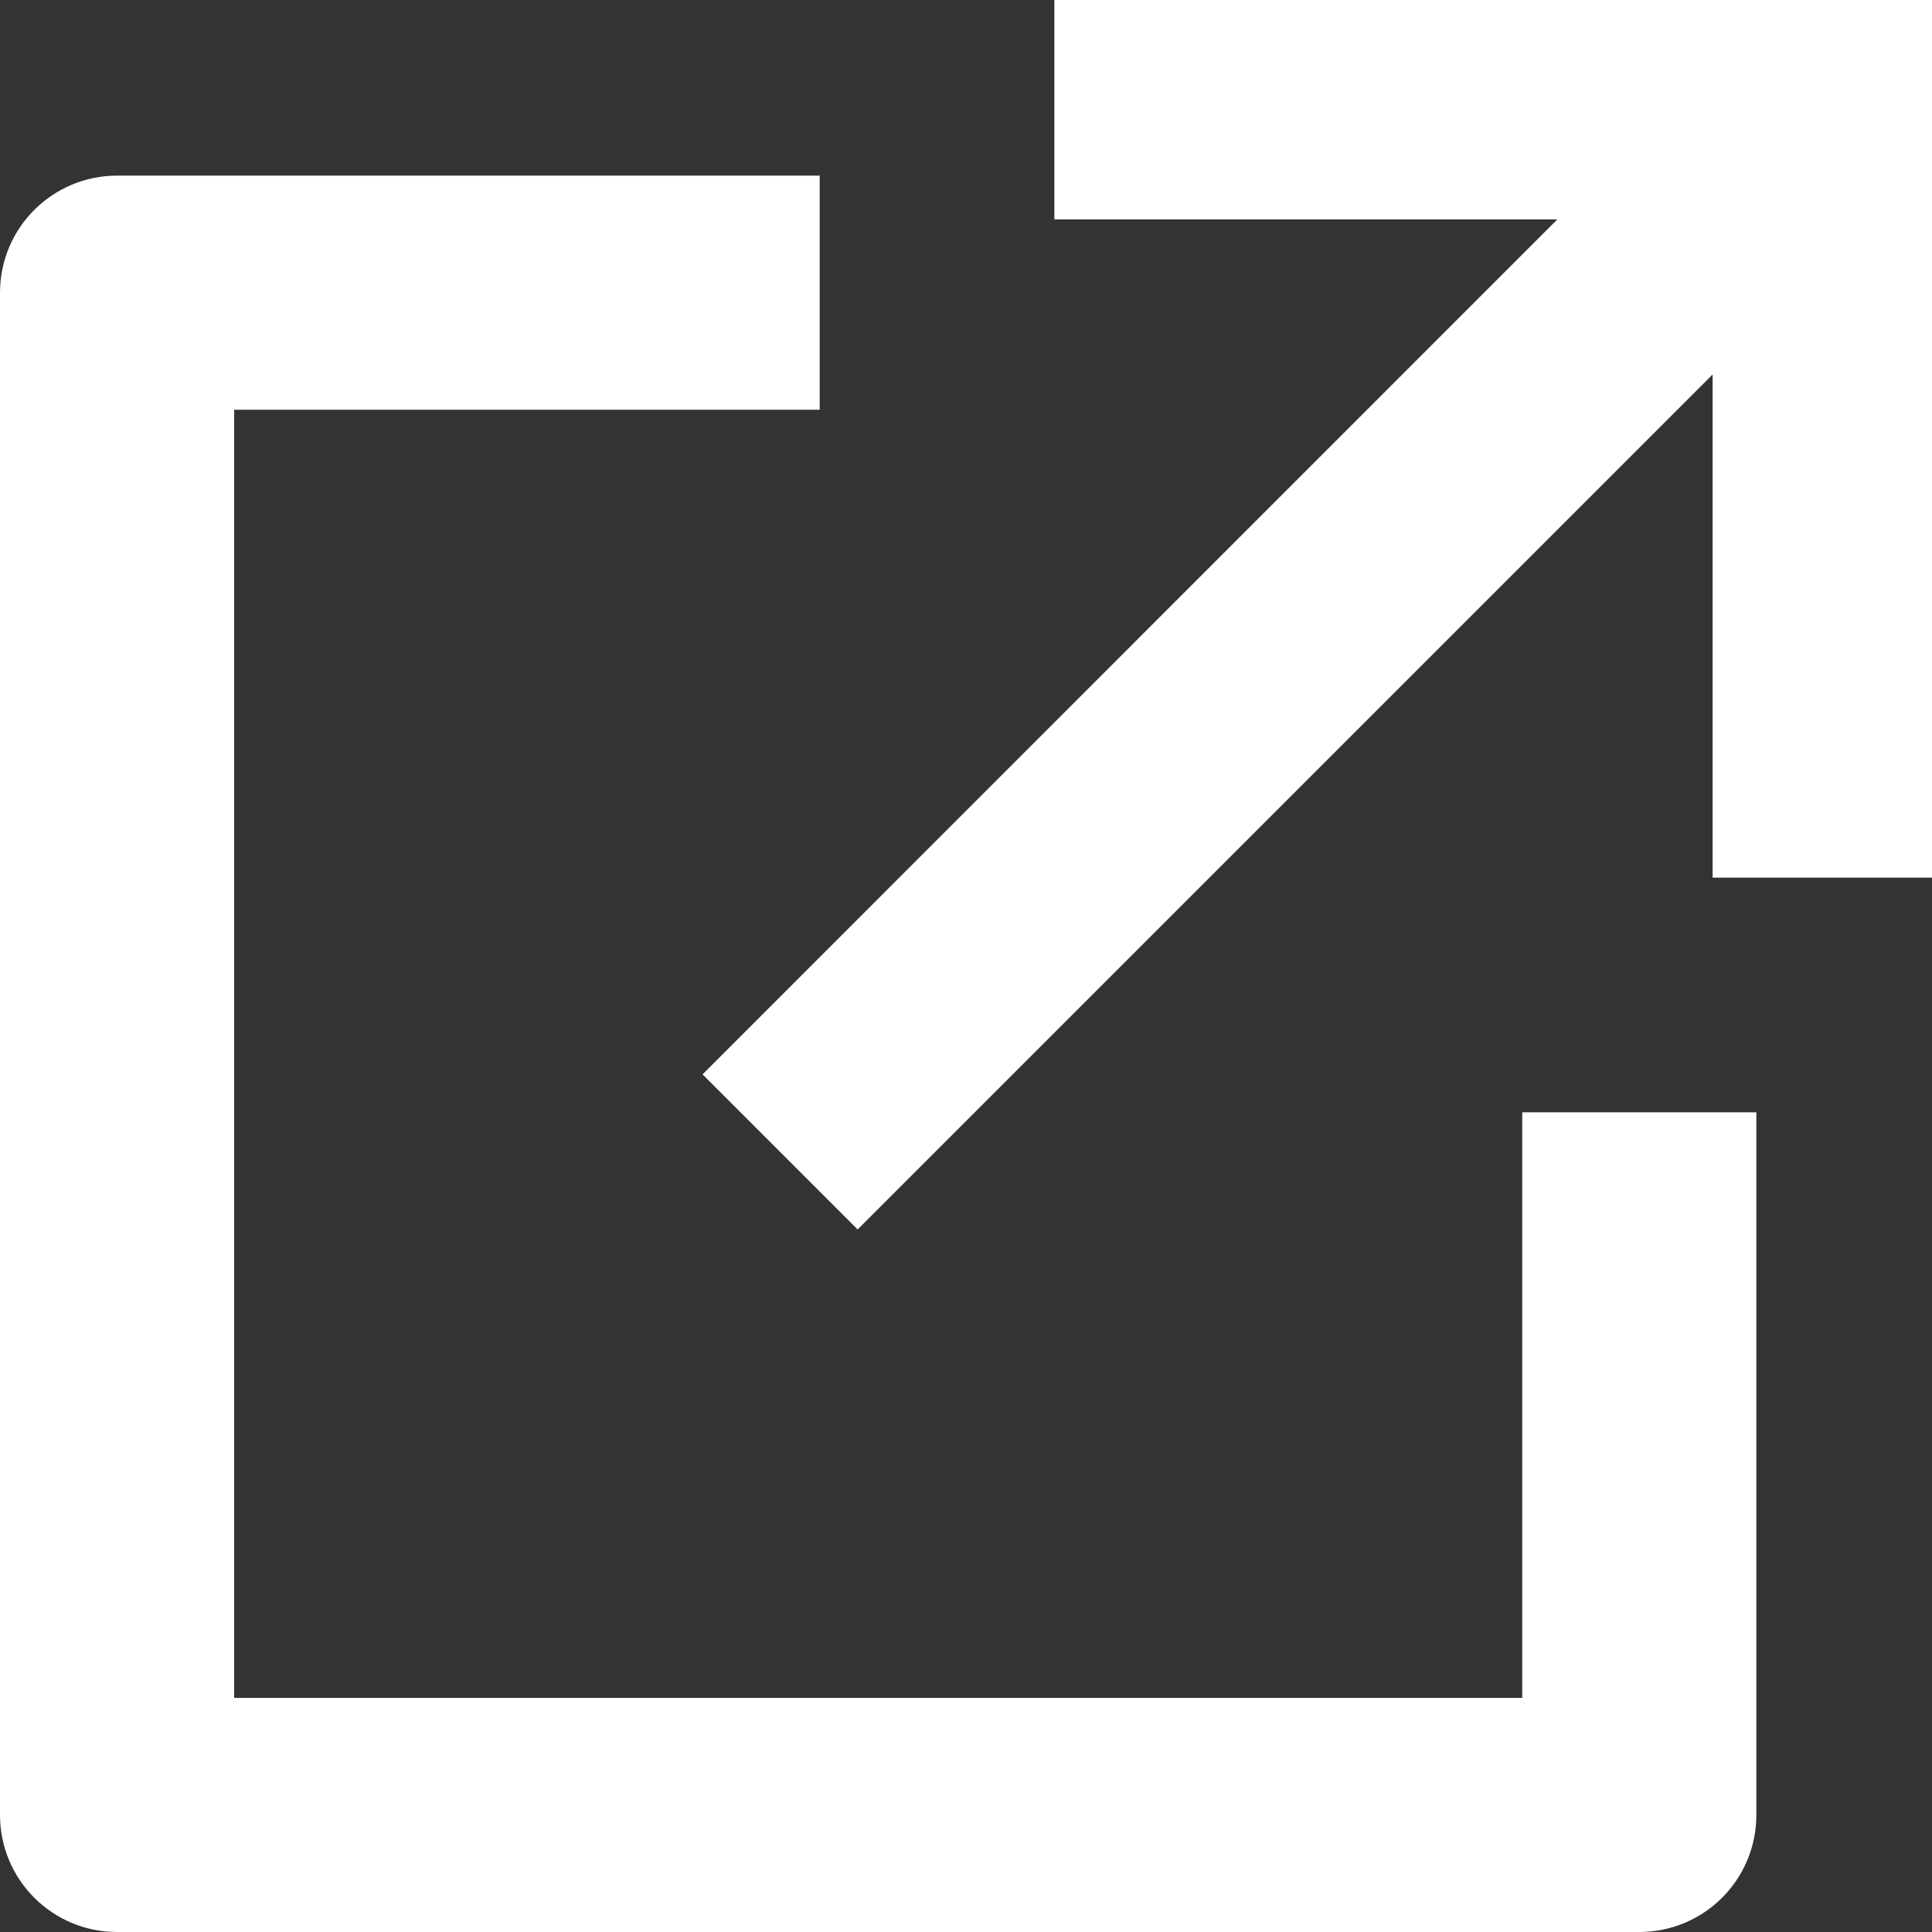 <?xml version="1.0" encoding="UTF-8"?>
<svg width="11px" height="11px" viewBox="0 0 11 11" version="1.1" xmlns="http://www.w3.org/2000/svg" xmlns:xlink="http://www.w3.org/1999/xlink">
    <rect x="0" y="0" width="11" height="11" fill="#333333" stroke="none"/>
    <title>Shape</title>
    <g id="Page-1" stroke="none" stroke-width="1" fill="none" fill-rule="evenodd">
        <g id="index-copy-18" transform="translate(-1744, -69)" fill="#FFFFFF" fill-rule="nonzero">
            <g id="Group-3" transform="translate(1687, 64)">
                <path d="M61.667,6 L61.667,7.333 L58.333,7.333 L58.333,14.667 L65.667,14.667 L65.667,11.333 L67,11.333 L67,15.333 C67,15.702 66.702,16 66.333,16 L57.667,16 C57.298,16 57,15.702 57,15.333 L57,6.667 C57,6.298 57.298,6 57.667,6 L61.667,6 Z M68,5 L68,9.997 L66.751,9.997 L66.751,7.132 L61.883,12 L61,11.117 L65.867,6.249 L63.003,6.249 L63.003,5 L68,5 Z" id="Shape"></path>
            </g>
        </g>
    </g>
</svg>